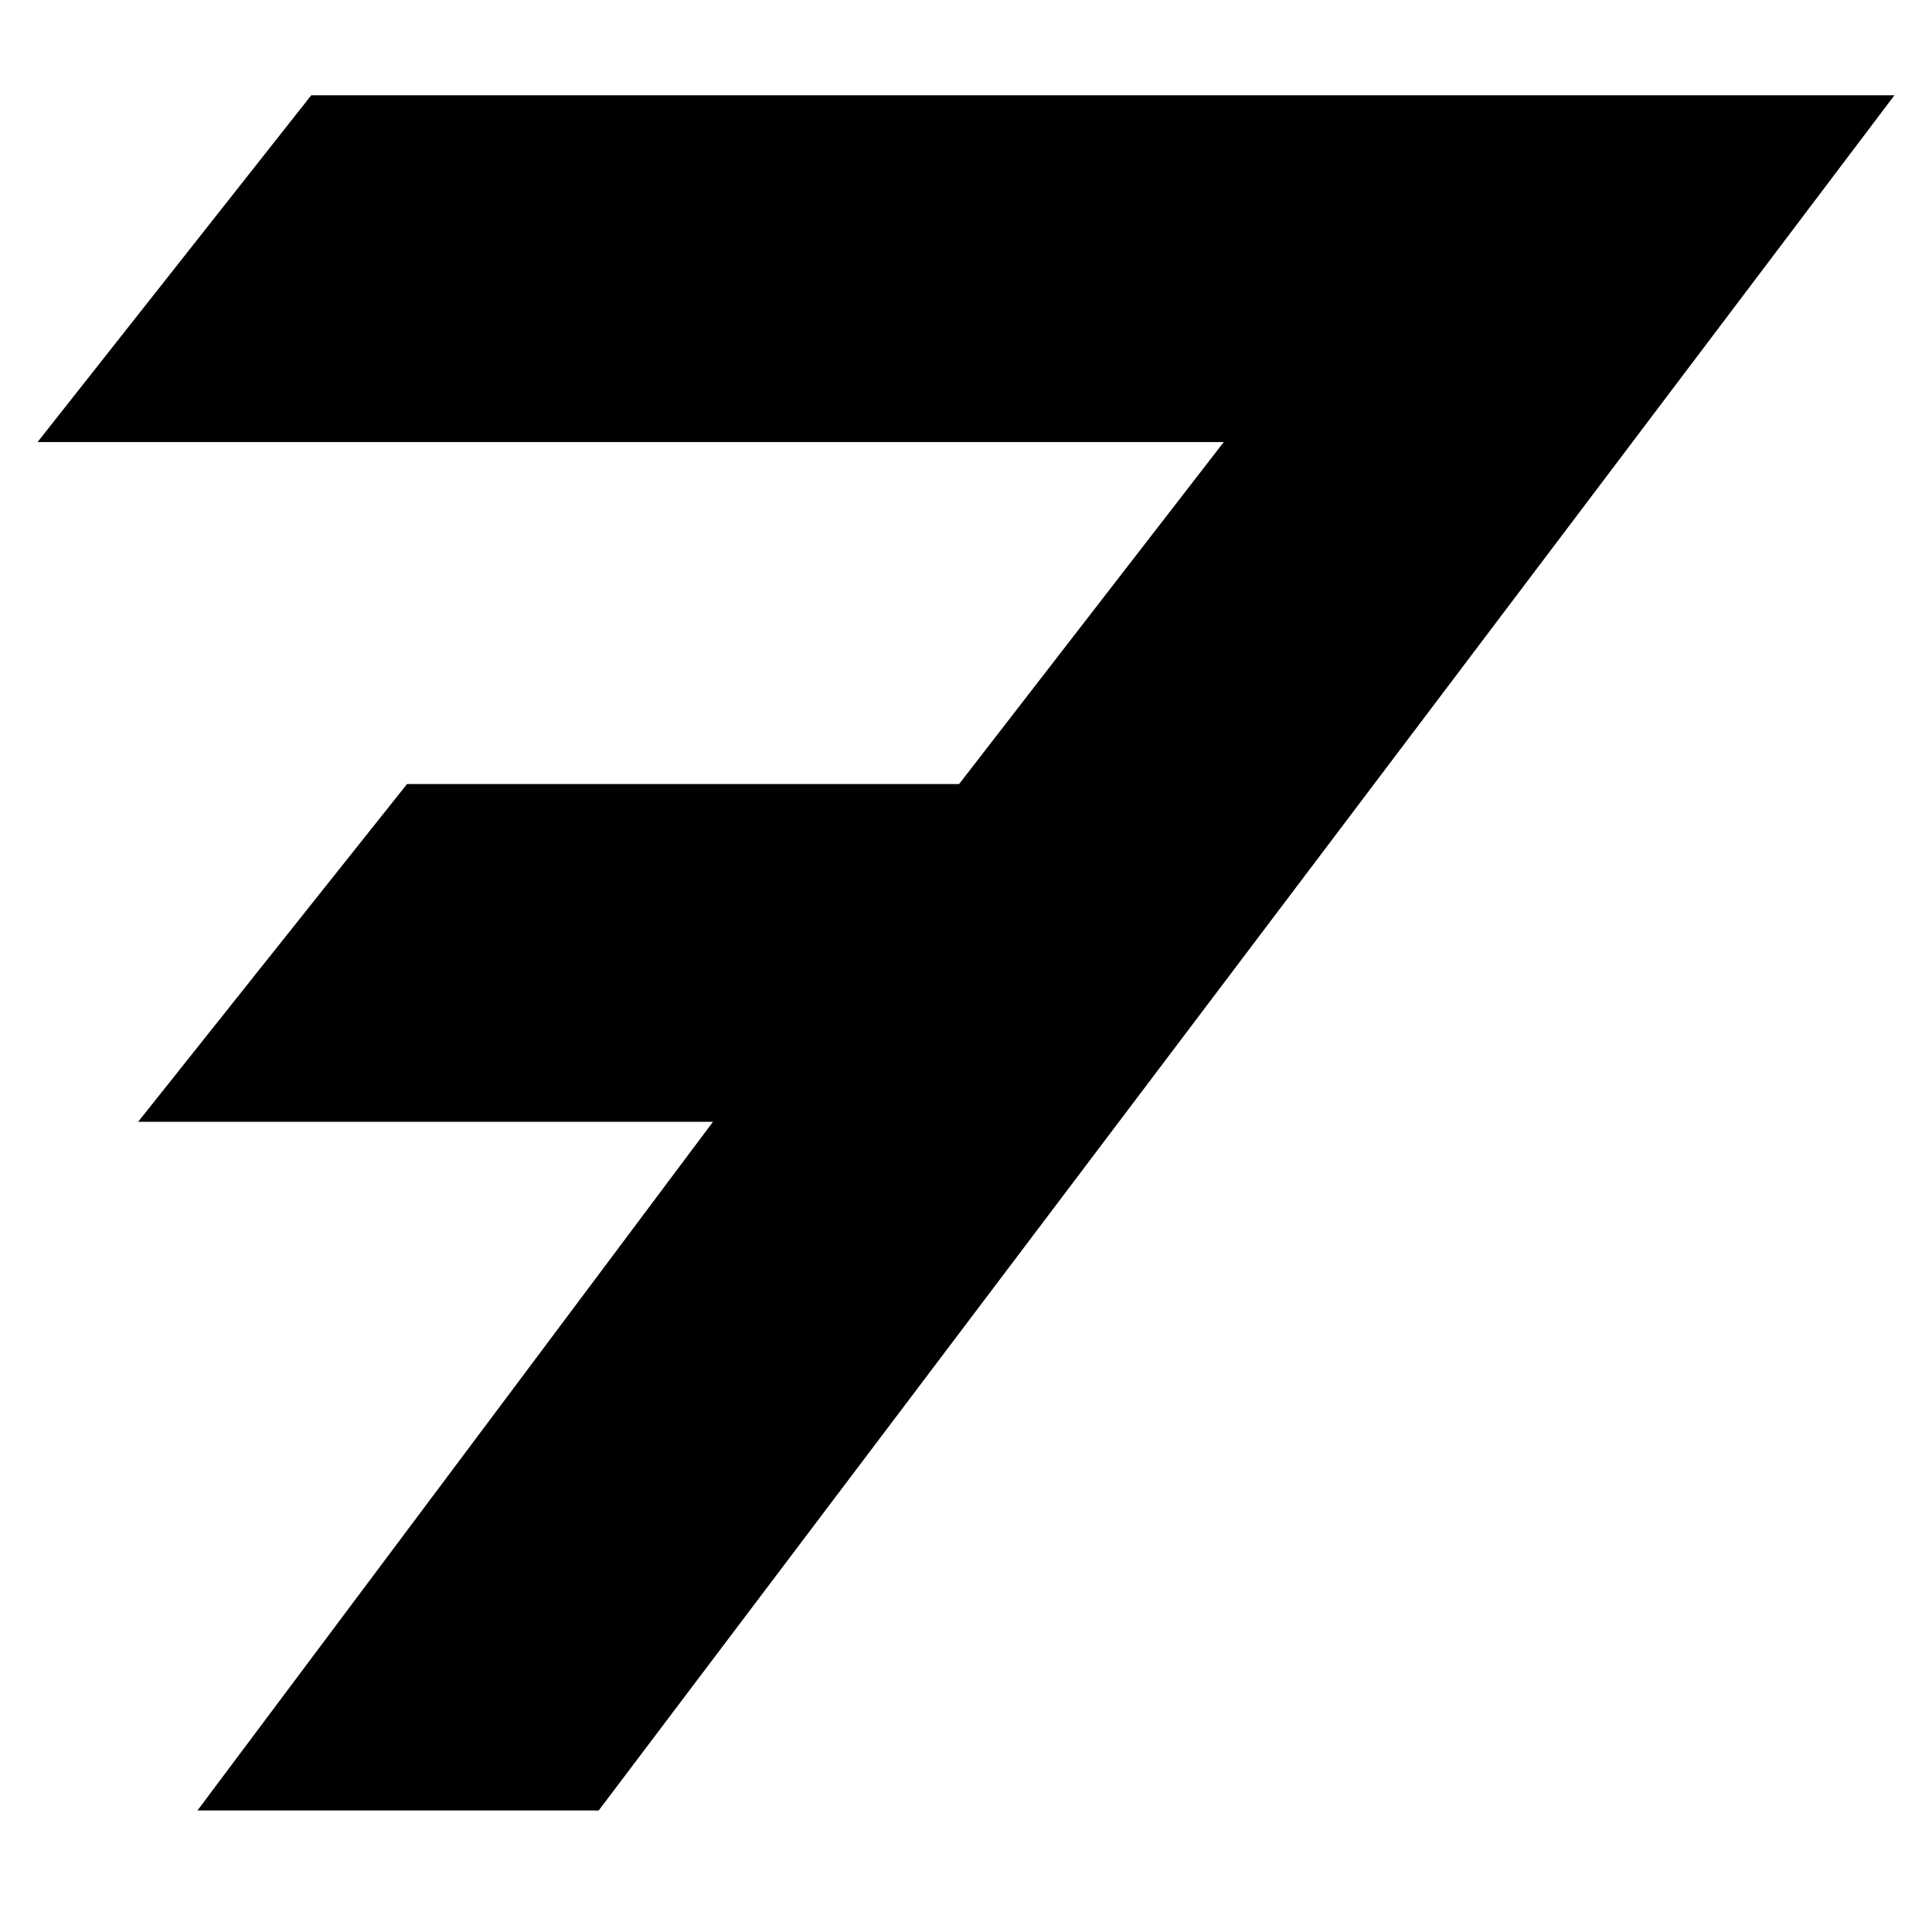 <?xml version="1.0" encoding="UTF-8"?><svg id="Layer_1" xmlns="http://www.w3.org/2000/svg" viewBox="0 0 36.5 36"><defs><style>.cls-1{fill:#000;stroke-width:0px;}</style></defs><path class="cls-1" d="M35.79,1.8L11.31,34.2H3.73l9.74-13.01H2.61l5.08-6.38h10.43l5-6.46H.71L5.88,1.8h29.9Z"/></svg>